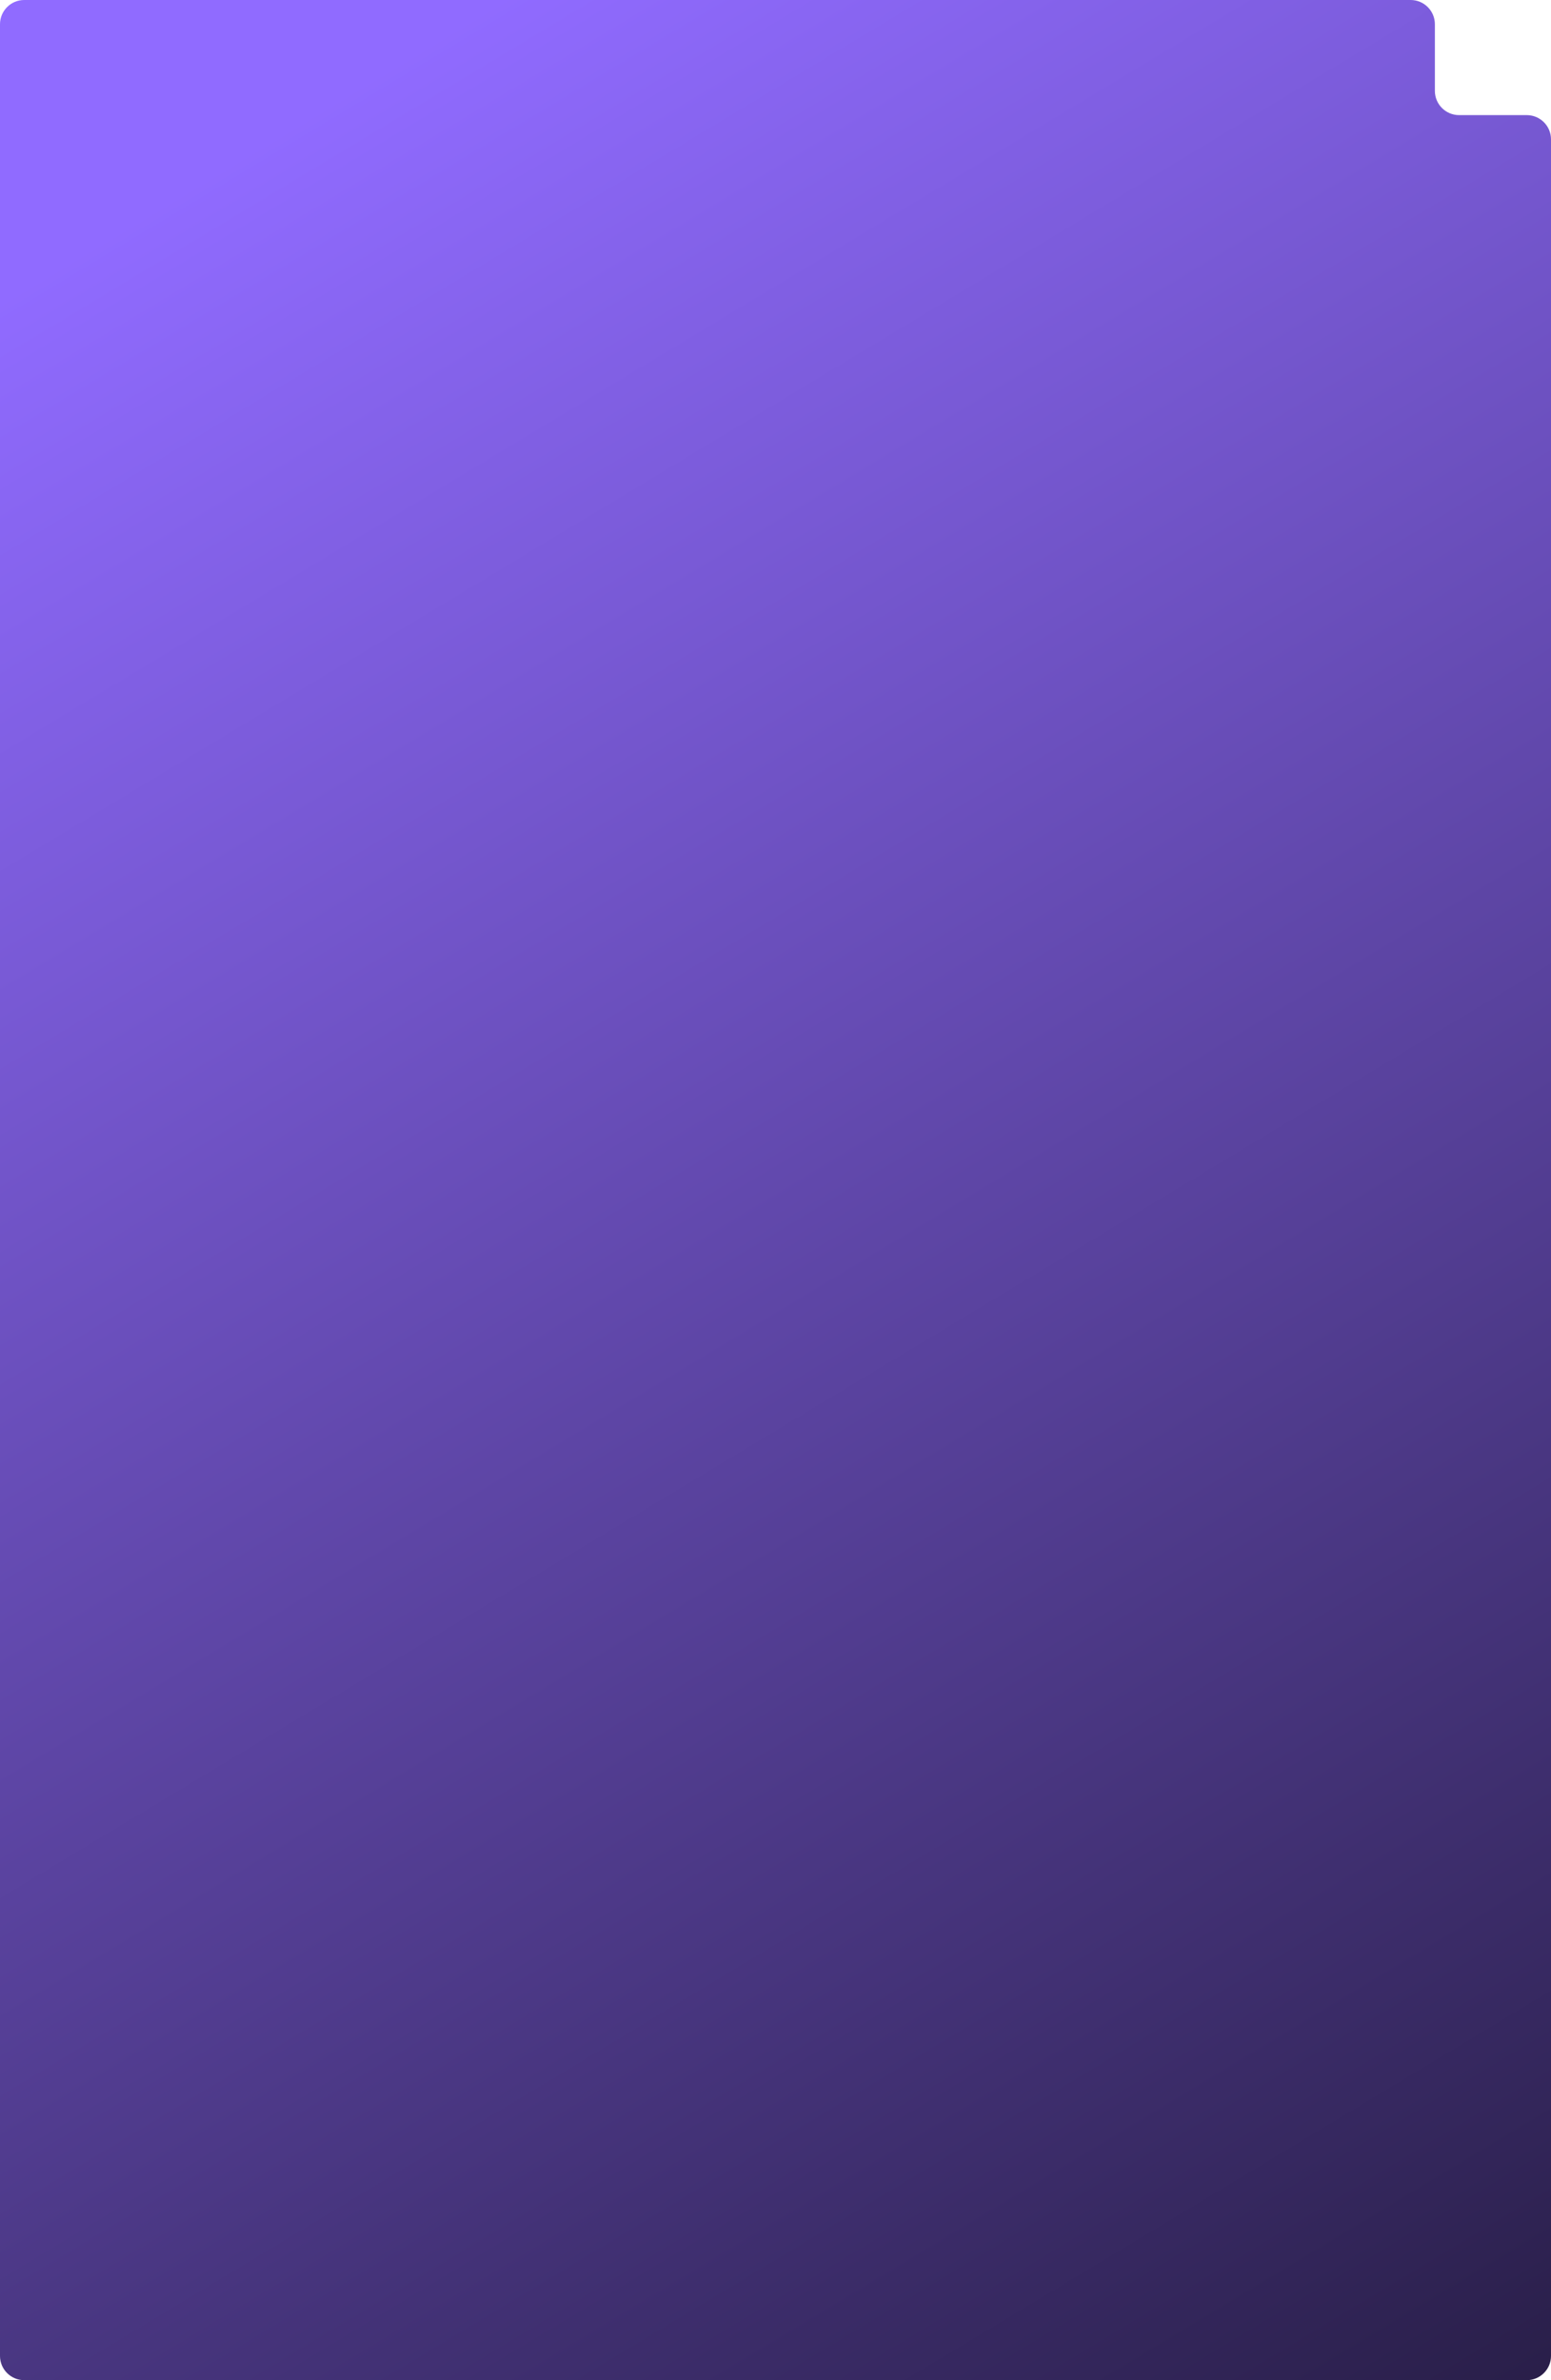 <svg width="768" height="1178.5" viewBox="0 0 768 1178.5" fill="none" xmlns="http://www.w3.org/2000/svg" xmlns:xlink="http://www.w3.org/1999/xlink">
	<desc>
			Created with Pixso.
	</desc>
	<defs>
		<linearGradient x1="1063.957" y1="1599.163" x2="138.961" y2="64.223" id="paint_linear_20_171_0" gradientUnits="userSpaceOnUse">
			<stop stop-color="#000000"/>
			<stop offset="1" stop-color="#906BFF"/>
		</linearGradient>
	</defs>
	<path id="Union" d="M710.5 12L710.5 45C710.5 51.62 715.87 57 722.5 57L756 57C762.62 57 768 62.37 768 69L768 1166.5C768 1173.13 762.62 1178.5 756 1178.5L12 1178.5C5.37 1178.5 0 1173.13 0 1166.5L0 12C0 5.37 5.37 0 12 0L698.5 0C705.12 0 710.5 5.37 710.5 12Z" fill="url(#paint_linear_20_171_0)" fill-opacity="1" fill-rule="nonzero"/>
</svg>
